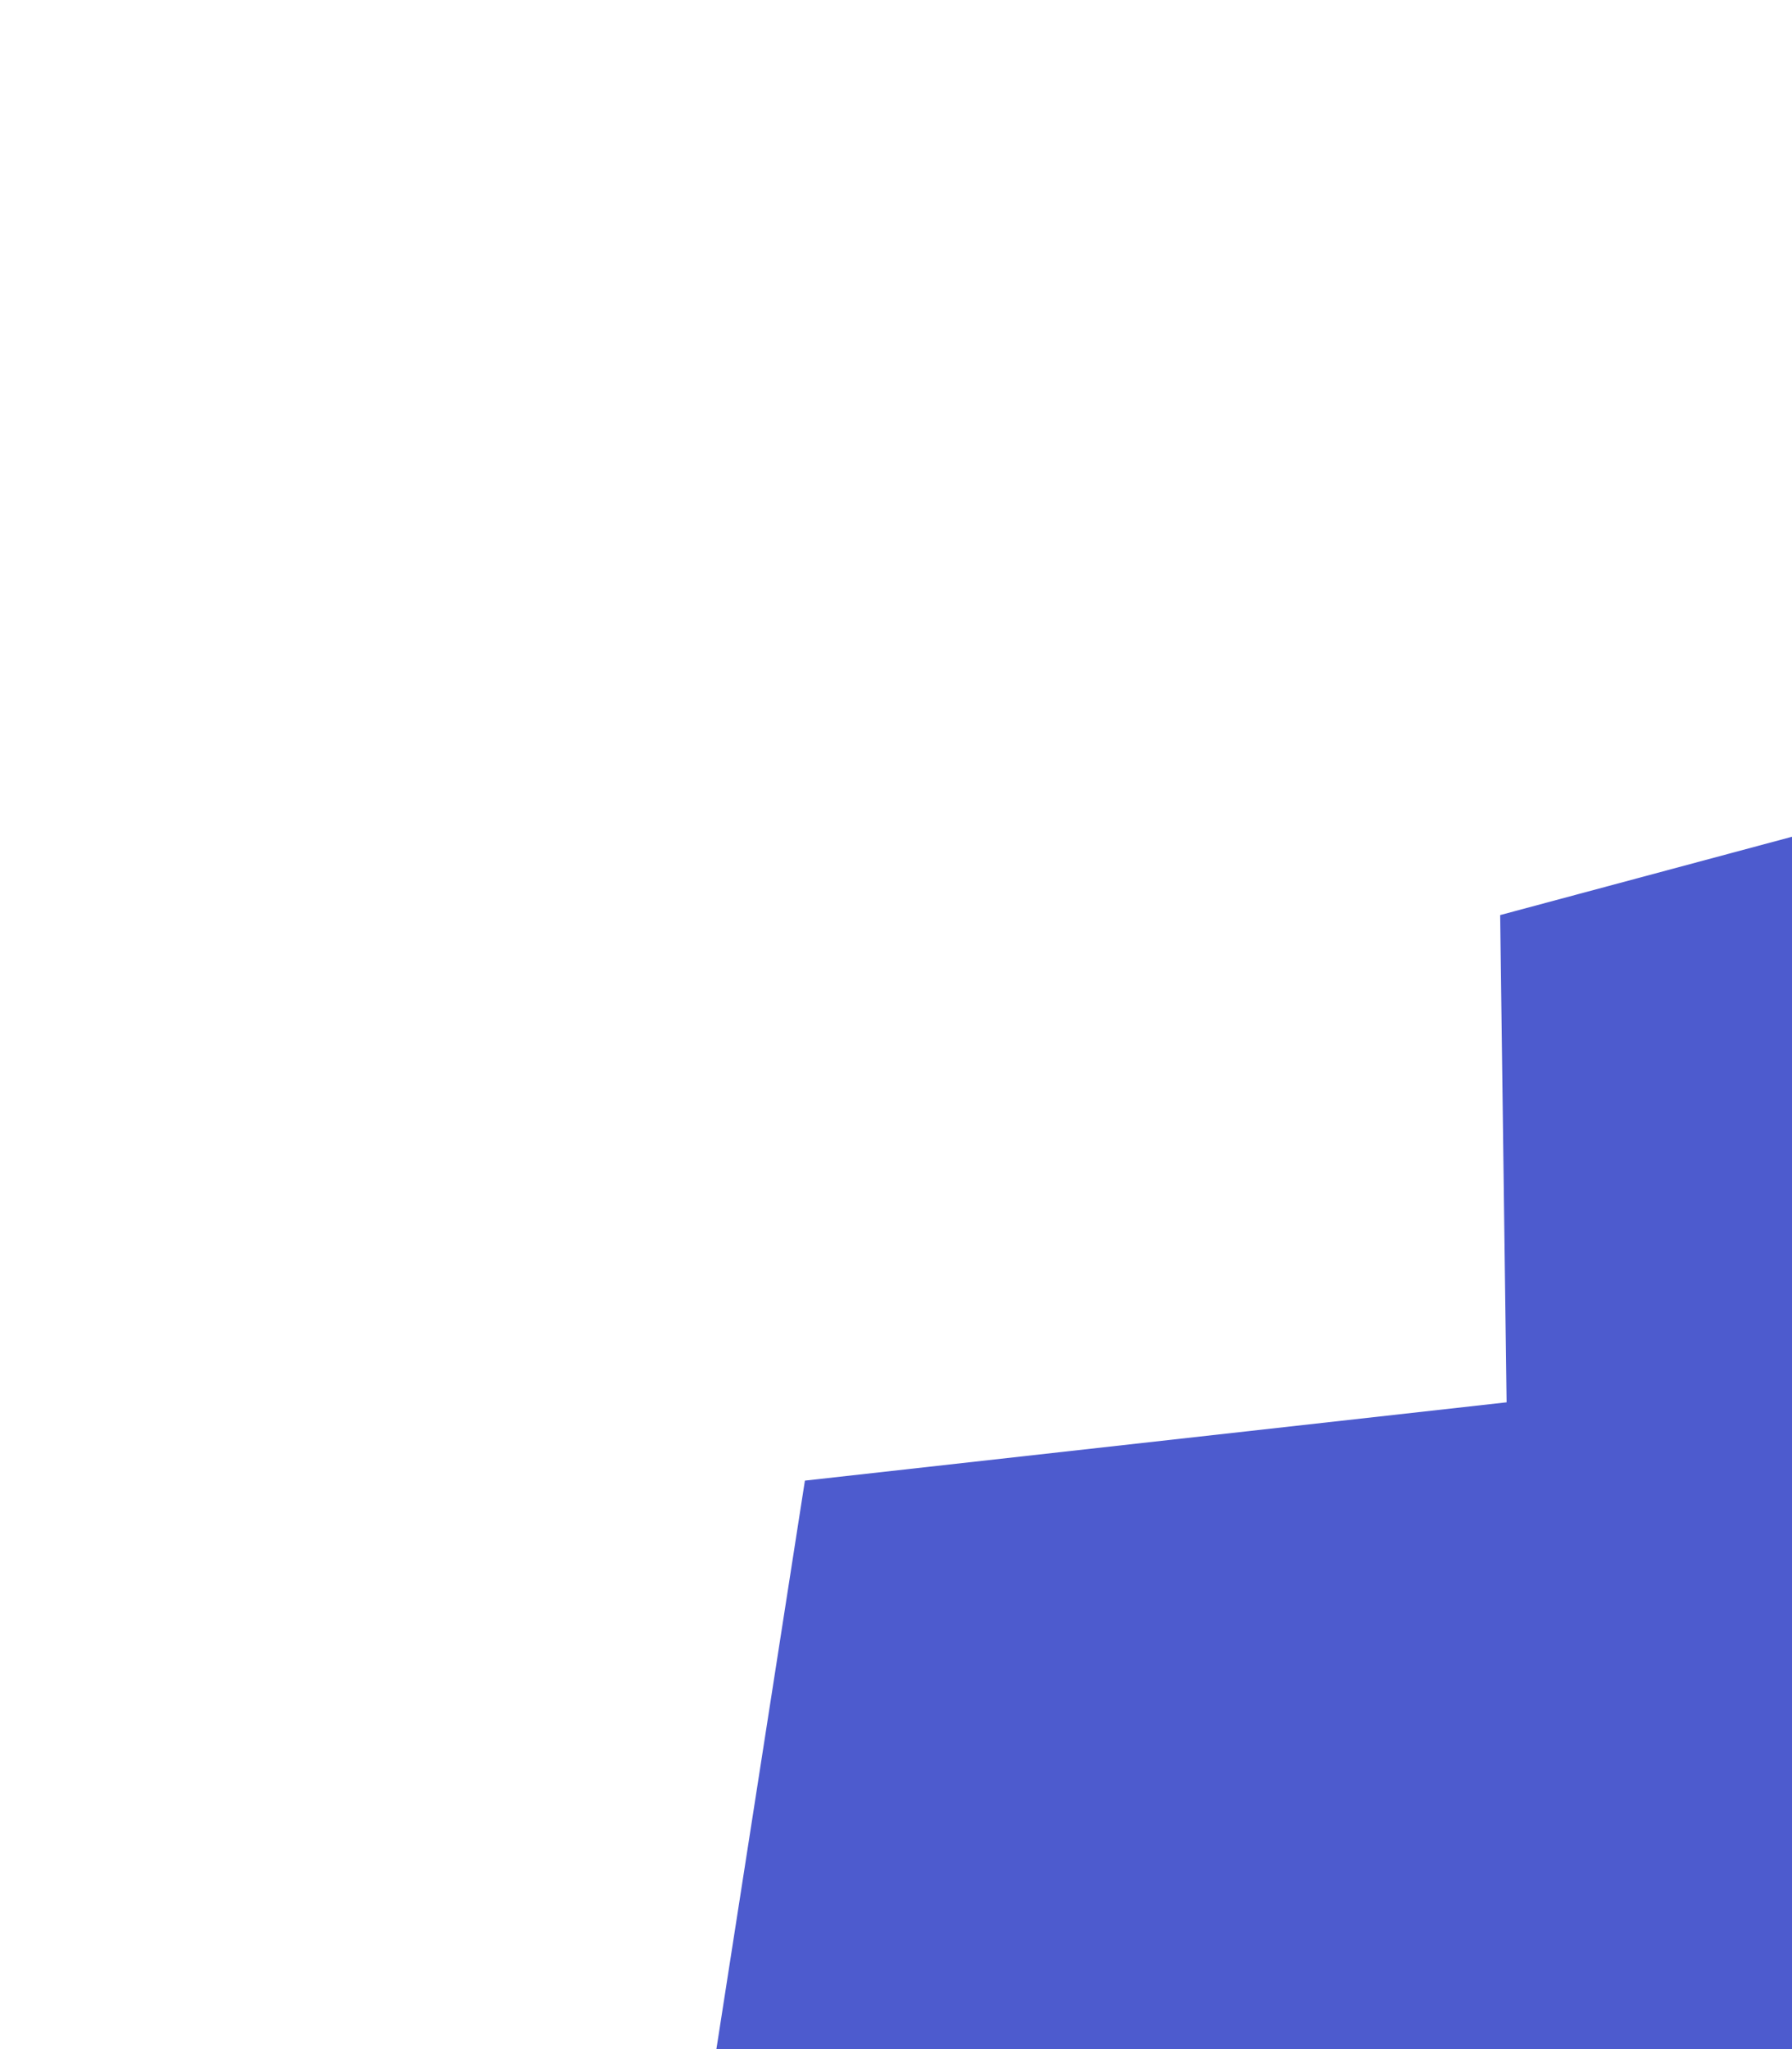 <svg xmlns="http://www.w3.org/2000/svg" viewBox="0 0 448 512" id="blue-shadow">
<path d="M477.947 656.519L264.032 605.132L174.664 540.469L201.227 369.957L376.649 350.391L375.041 228.647L577.309 174.392L707.603 205.691L625.166 471.797L497.893 504.987L477.947 656.519Z" fill="#4D5BCE"/>
</svg>